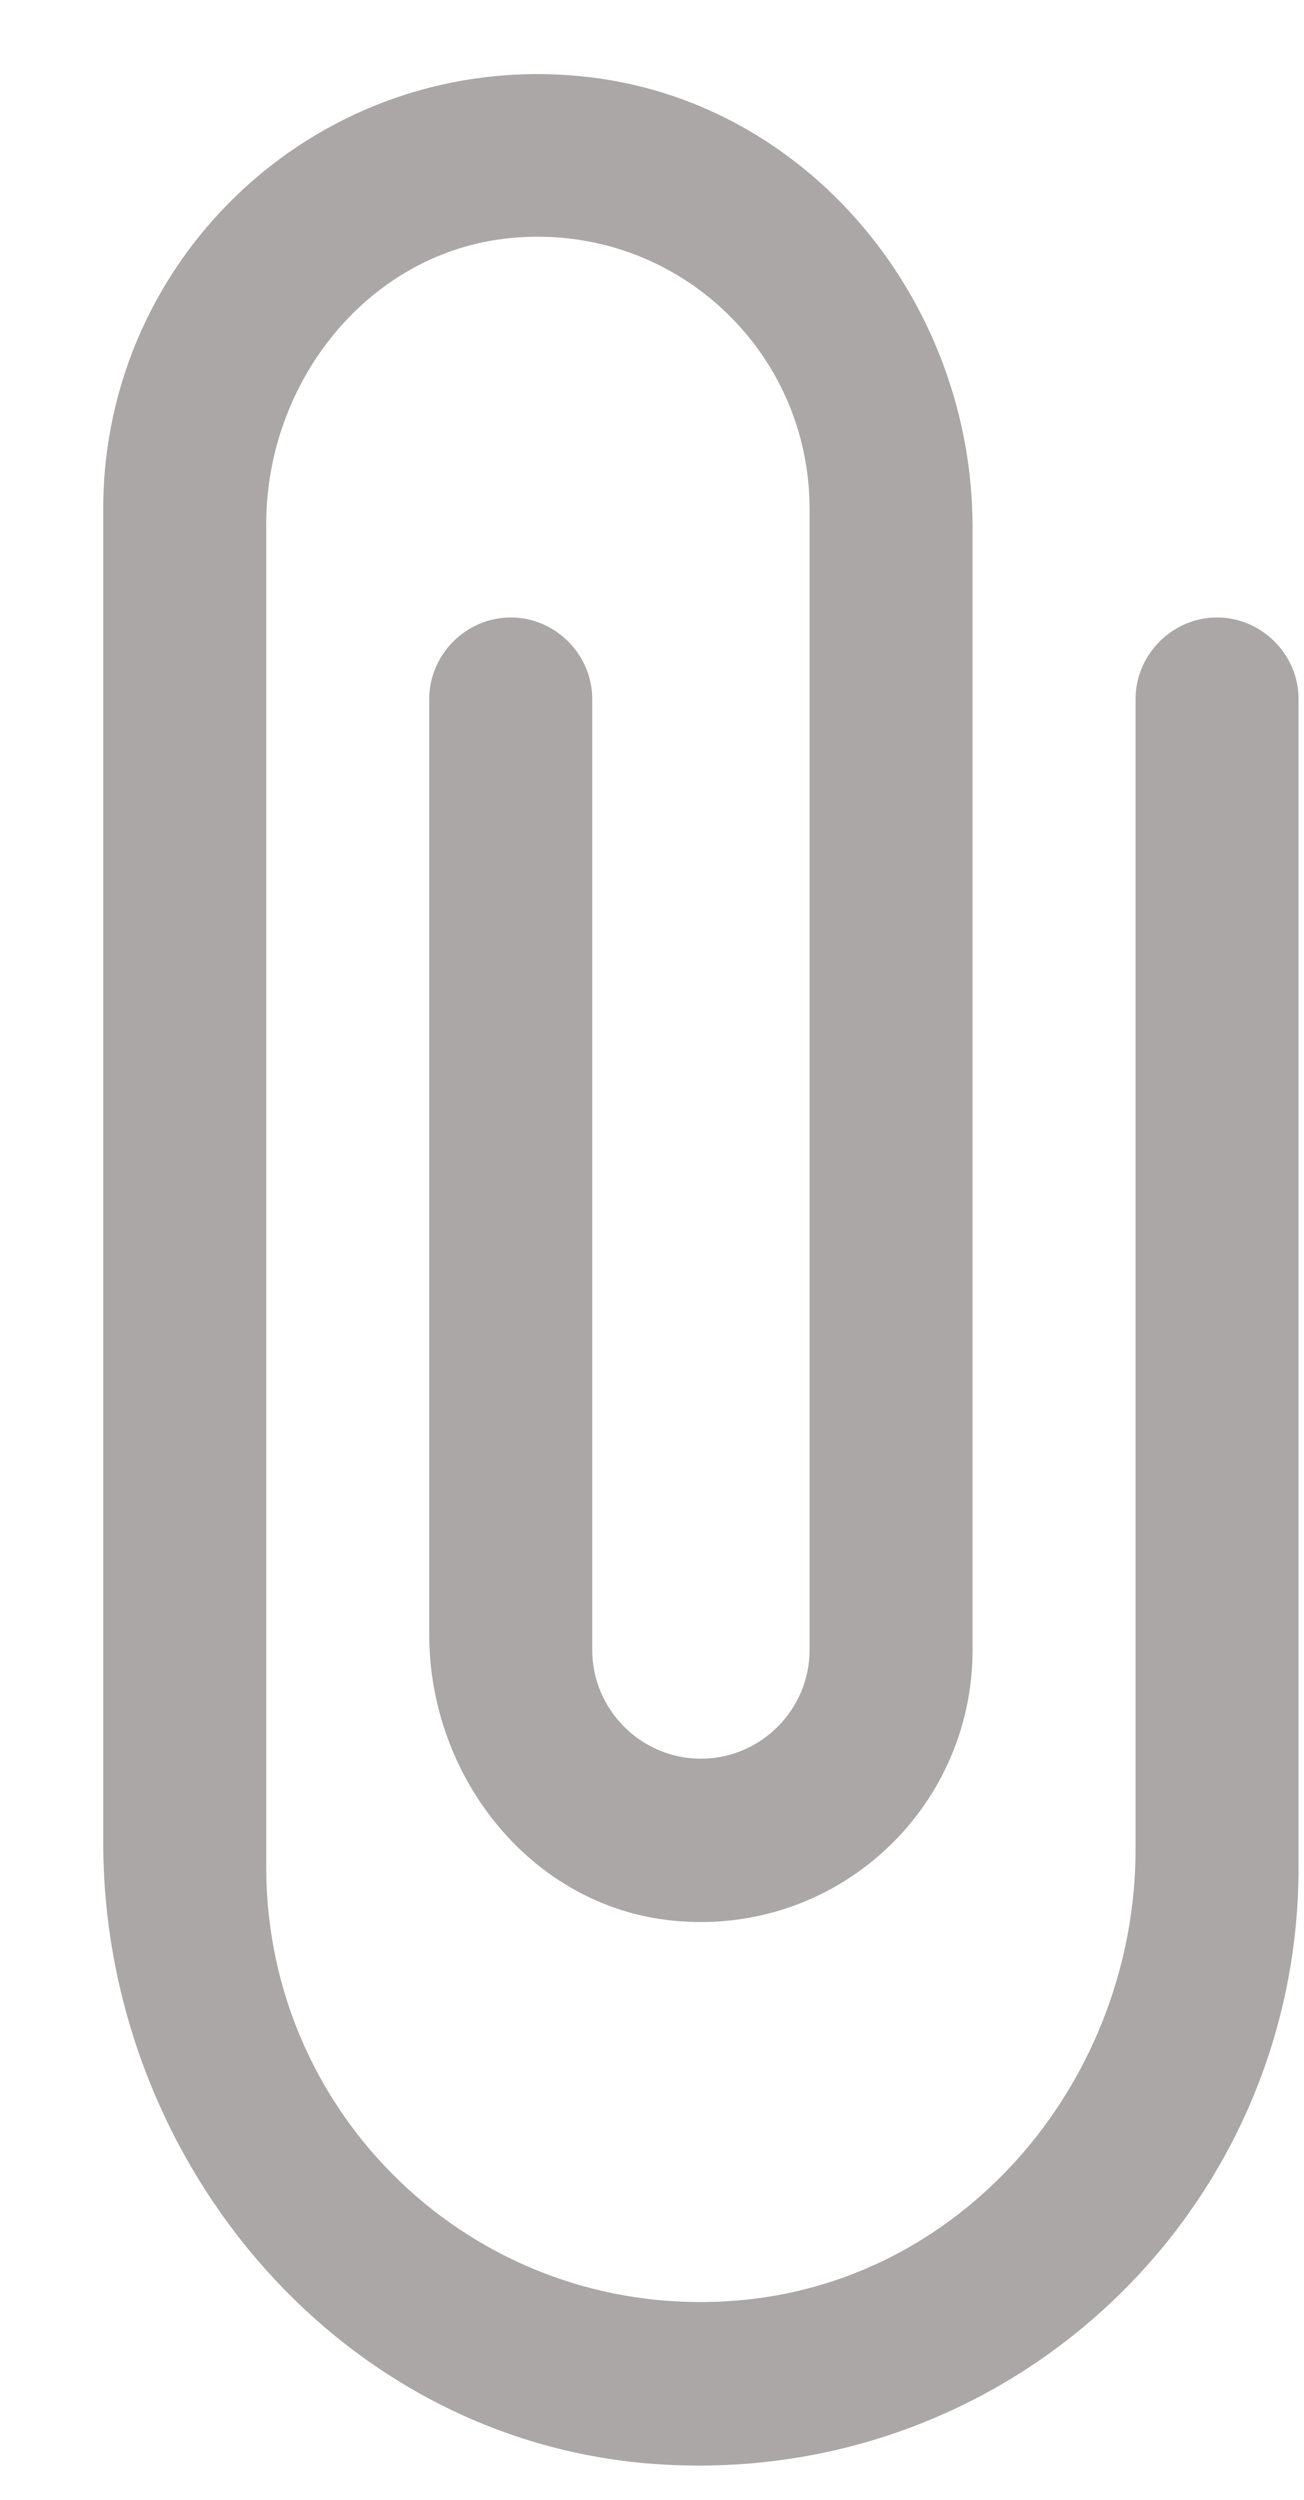 <svg width="12" height="23" viewBox="0 0 12 23" fill="none" xmlns="http://www.w3.org/2000/svg">
<path fill-rule="evenodd" clip-rule="evenodd" d="M10.45 6.431V17.011C10.45 19.101 8.92 20.961 6.84 21.161C4.45 21.391 2.45 19.521 2.45 17.181V4.821C2.45 3.511 3.39 2.321 4.69 2.191C6.19 2.041 7.45 3.211 7.45 4.681V15.181C7.45 15.731 7 16.181 6.45 16.181C5.9 16.181 5.45 15.731 5.45 15.181V6.431C5.45 6.021 5.11 5.681 4.7 5.681C4.29 5.681 3.95 6.021 3.95 6.431V15.041C3.95 16.351 4.89 17.541 6.19 17.671C7.69 17.821 8.95 16.651 8.95 15.181V4.851C8.95 2.761 7.42 0.901 5.34 0.701C2.96 0.471 0.95 2.341 0.95 4.681V16.951C0.95 19.821 3.05 22.391 5.91 22.661C9.2 22.961 11.95 20.401 11.95 17.181V6.431C11.95 6.021 11.61 5.681 11.2 5.681C10.79 5.681 10.45 6.021 10.45 6.431Z" fill="#ABA7A7"/>
</svg>
